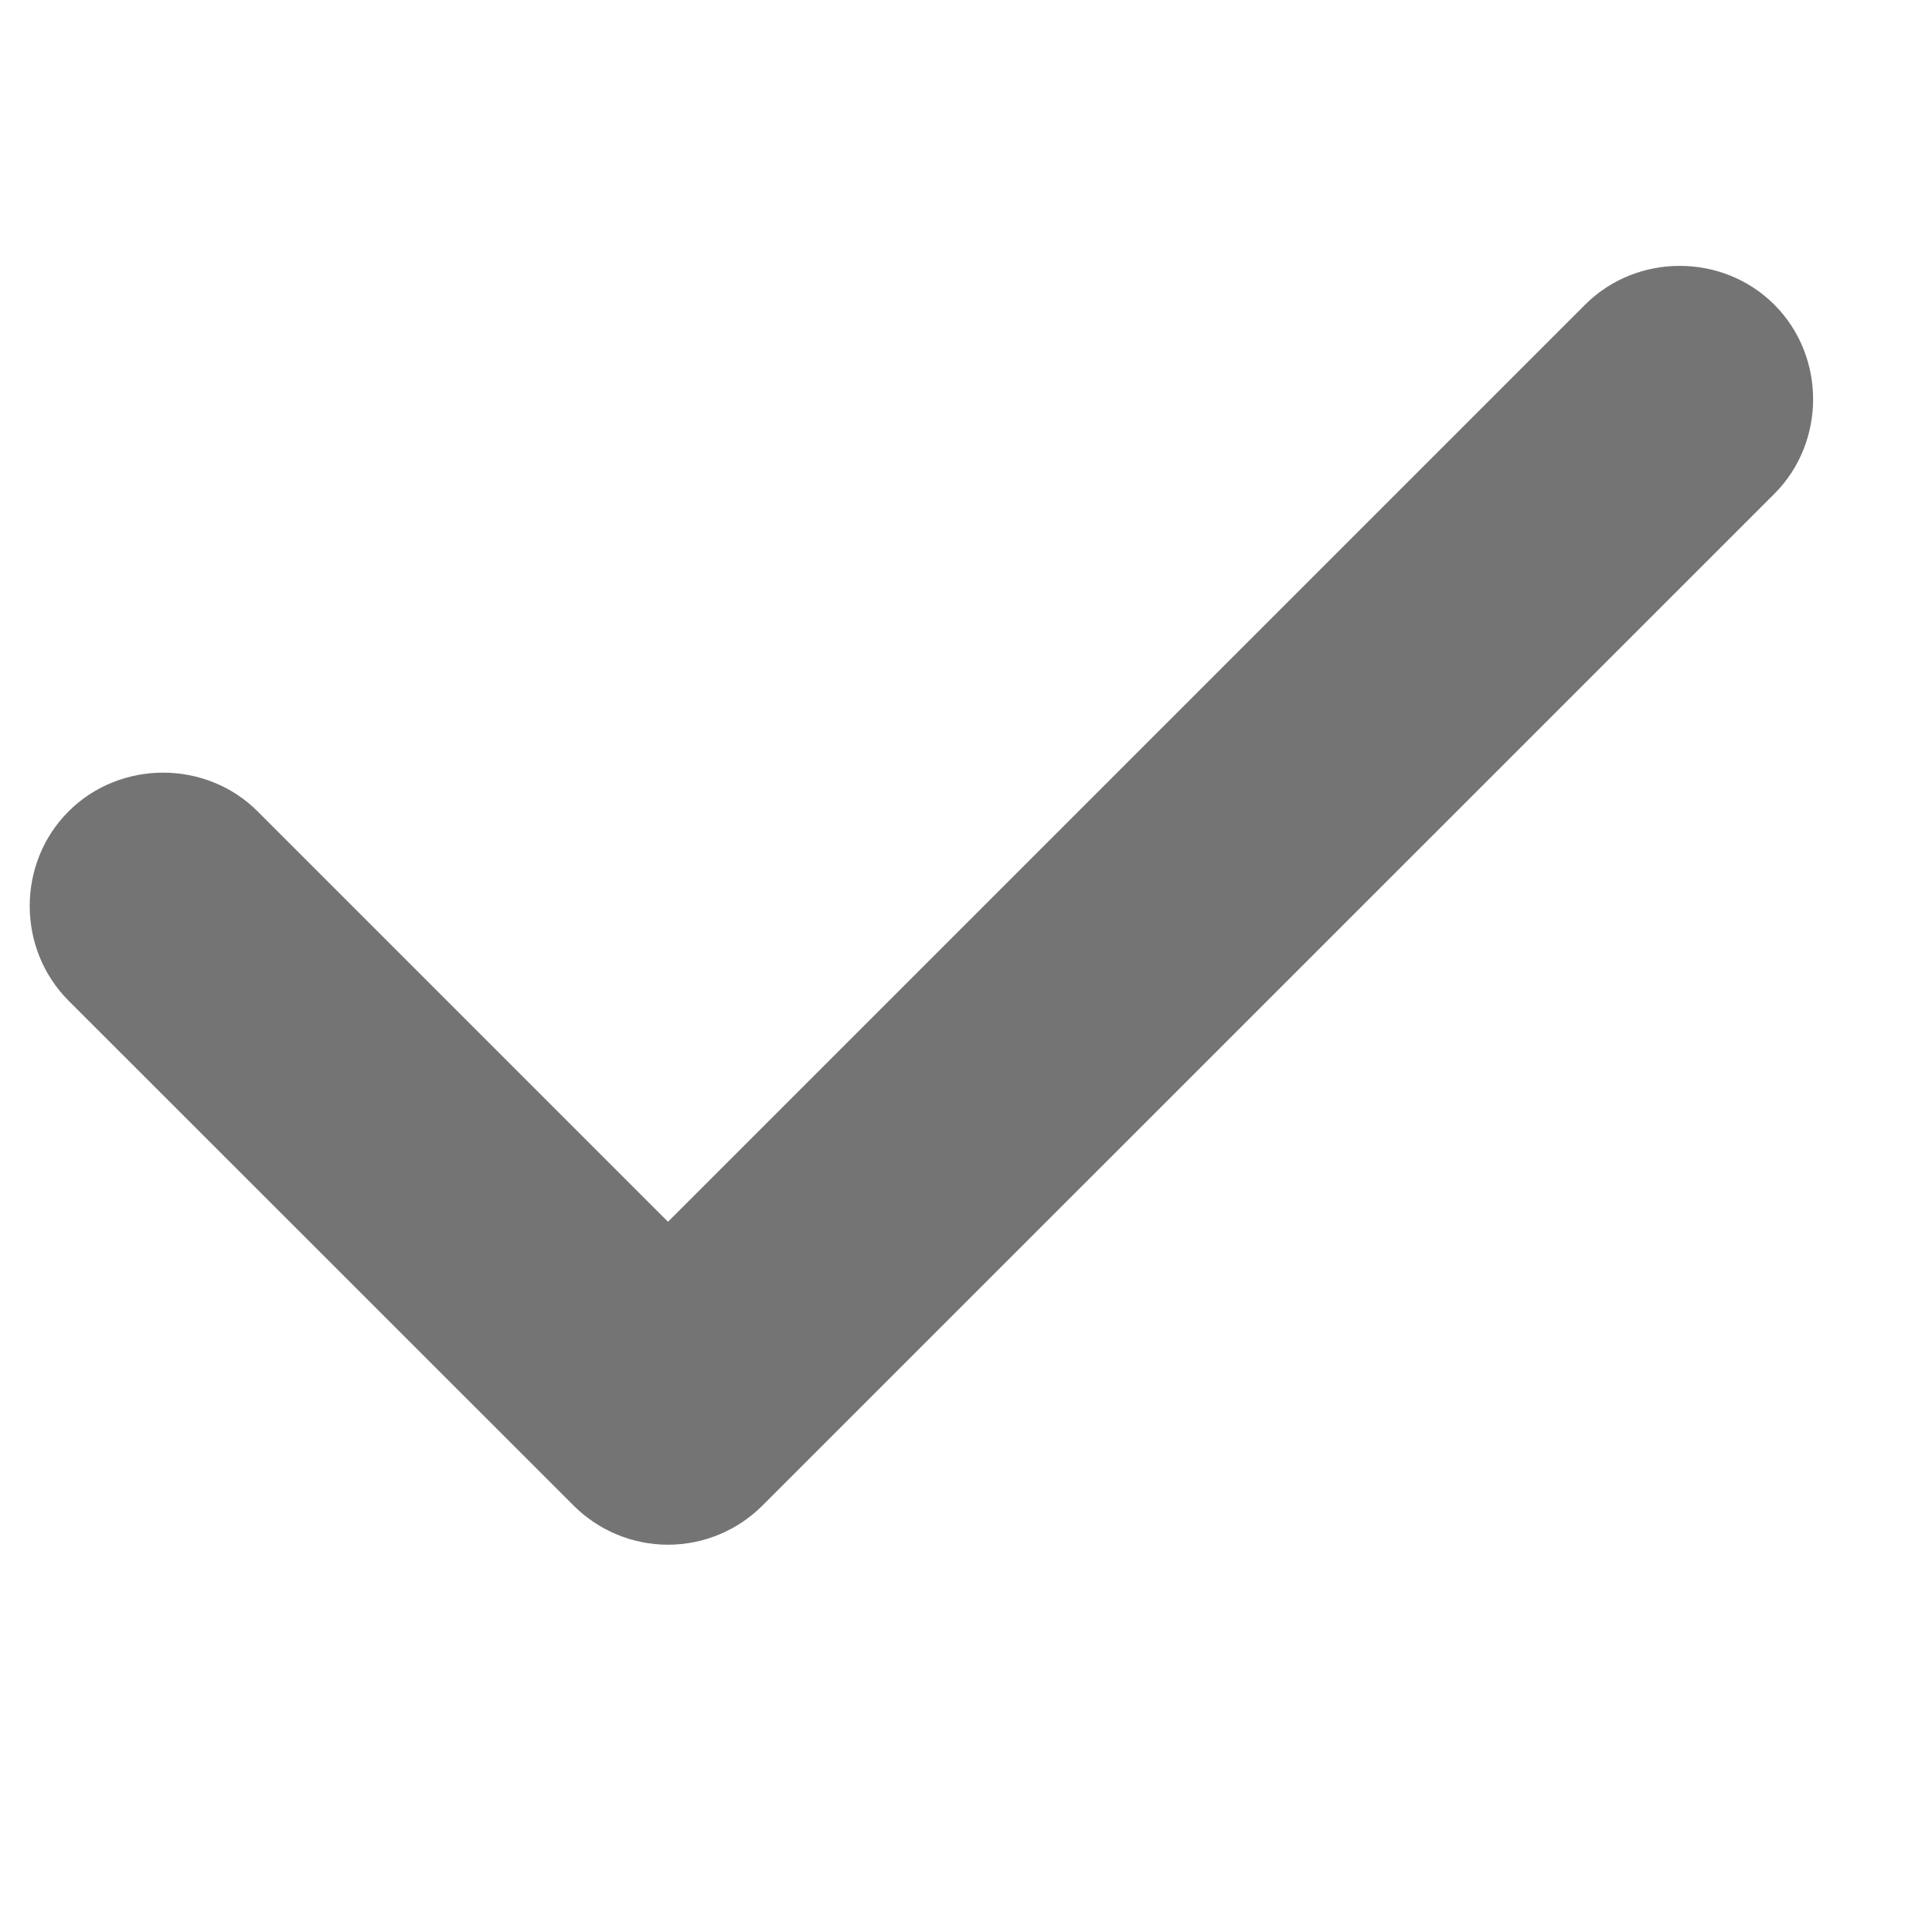 <svg width="13" height="13" viewBox="0 0 13 13" fill="none" xmlns="http://www.w3.org/2000/svg">
<path d="M4.495 10.394C4.255 10.394 4.027 10.298 3.859 10.13L0.461 6.733C0.113 6.384 0.113 5.808 0.461 5.46C0.809 5.112 1.386 5.112 1.734 5.46L4.495 8.221L10.666 2.05C11.014 1.702 11.591 1.702 11.939 2.05C12.287 2.398 12.287 2.975 11.939 3.323L5.131 10.13C4.963 10.298 4.735 10.394 4.495 10.394Z" fill="#747474"/>
</svg>
